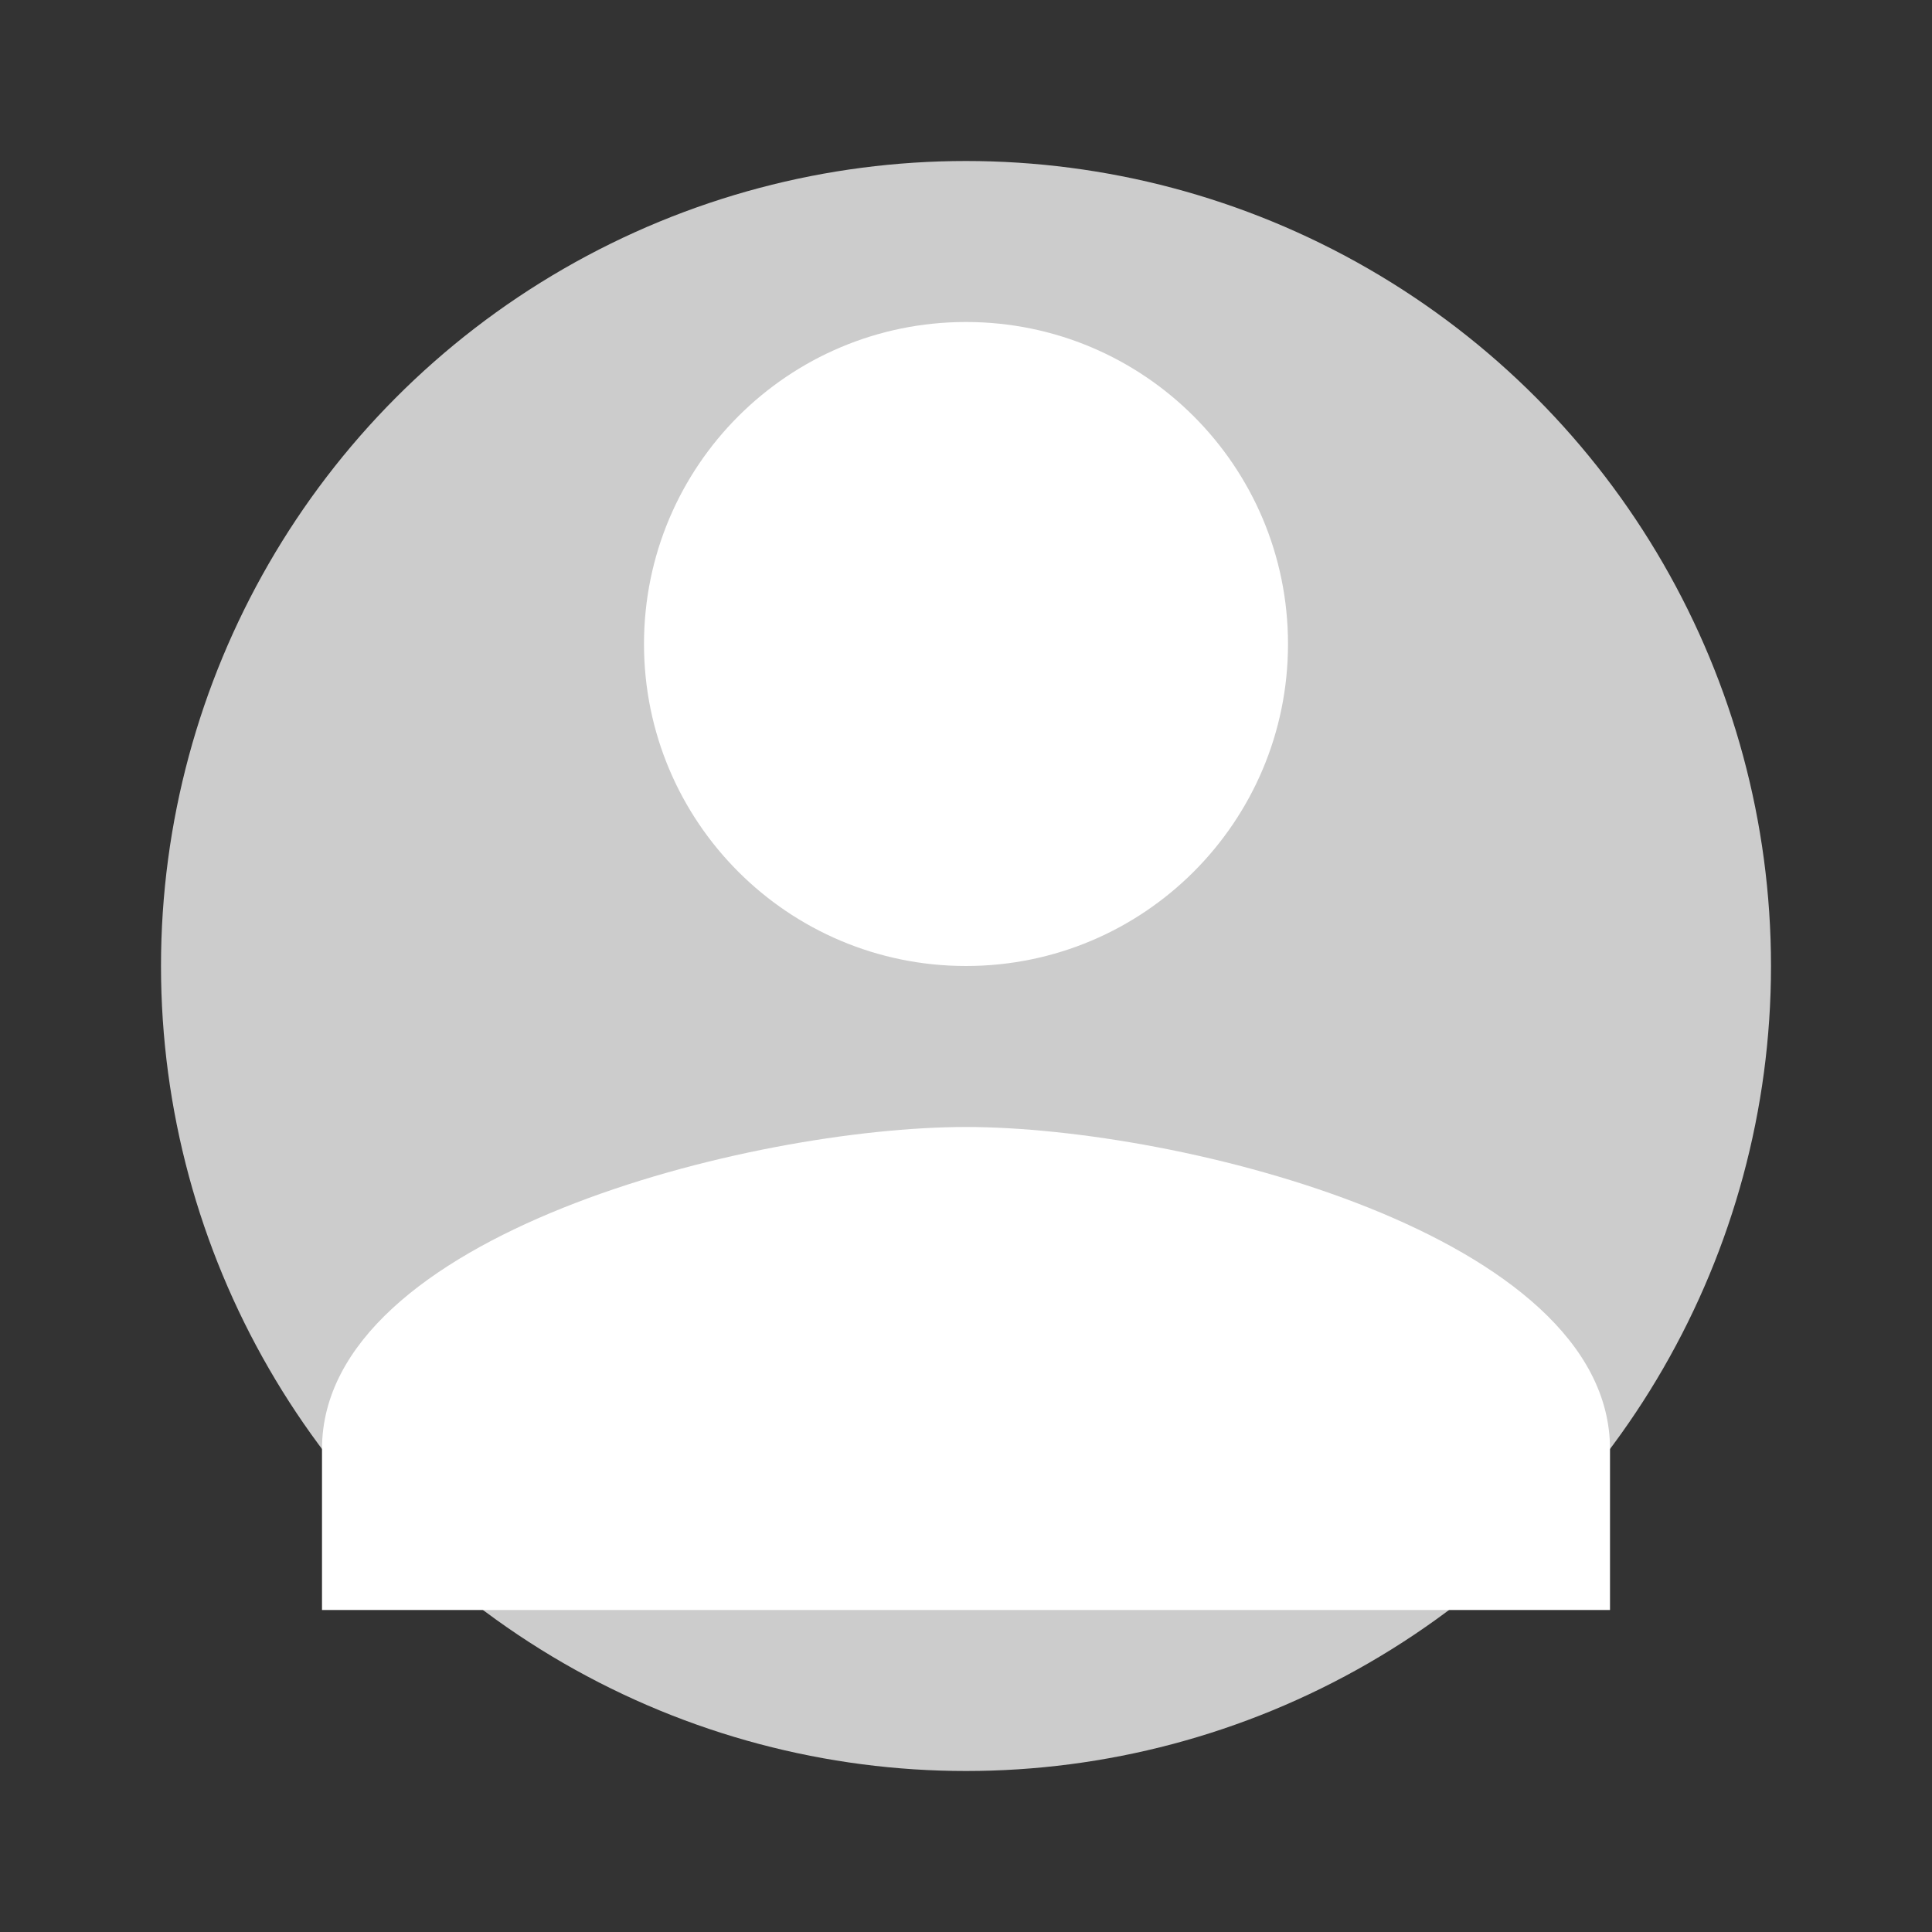 <svg xmlns="http://www.w3.org/2000/svg" width="64" height="64" viewBox="0 0 24 24" fill="#ccc">
  <rect x="0" y="0" width="24" height="24" fill="#333333" stroke="none"/>
  <circle cx="12" cy="12" r="10" fill="#ccc"/>
  <path d="M12 12c2.21 0 4-1.79 4-4s-1.79-4-4-4 -4 1.79-4 4 1.79 4 4 4zm0 2c-2.67 0-8 1.34-8 4v2h16v-2c0-2.66-5.33-4-8-4z"
    fill="#fff"/>
</svg>
